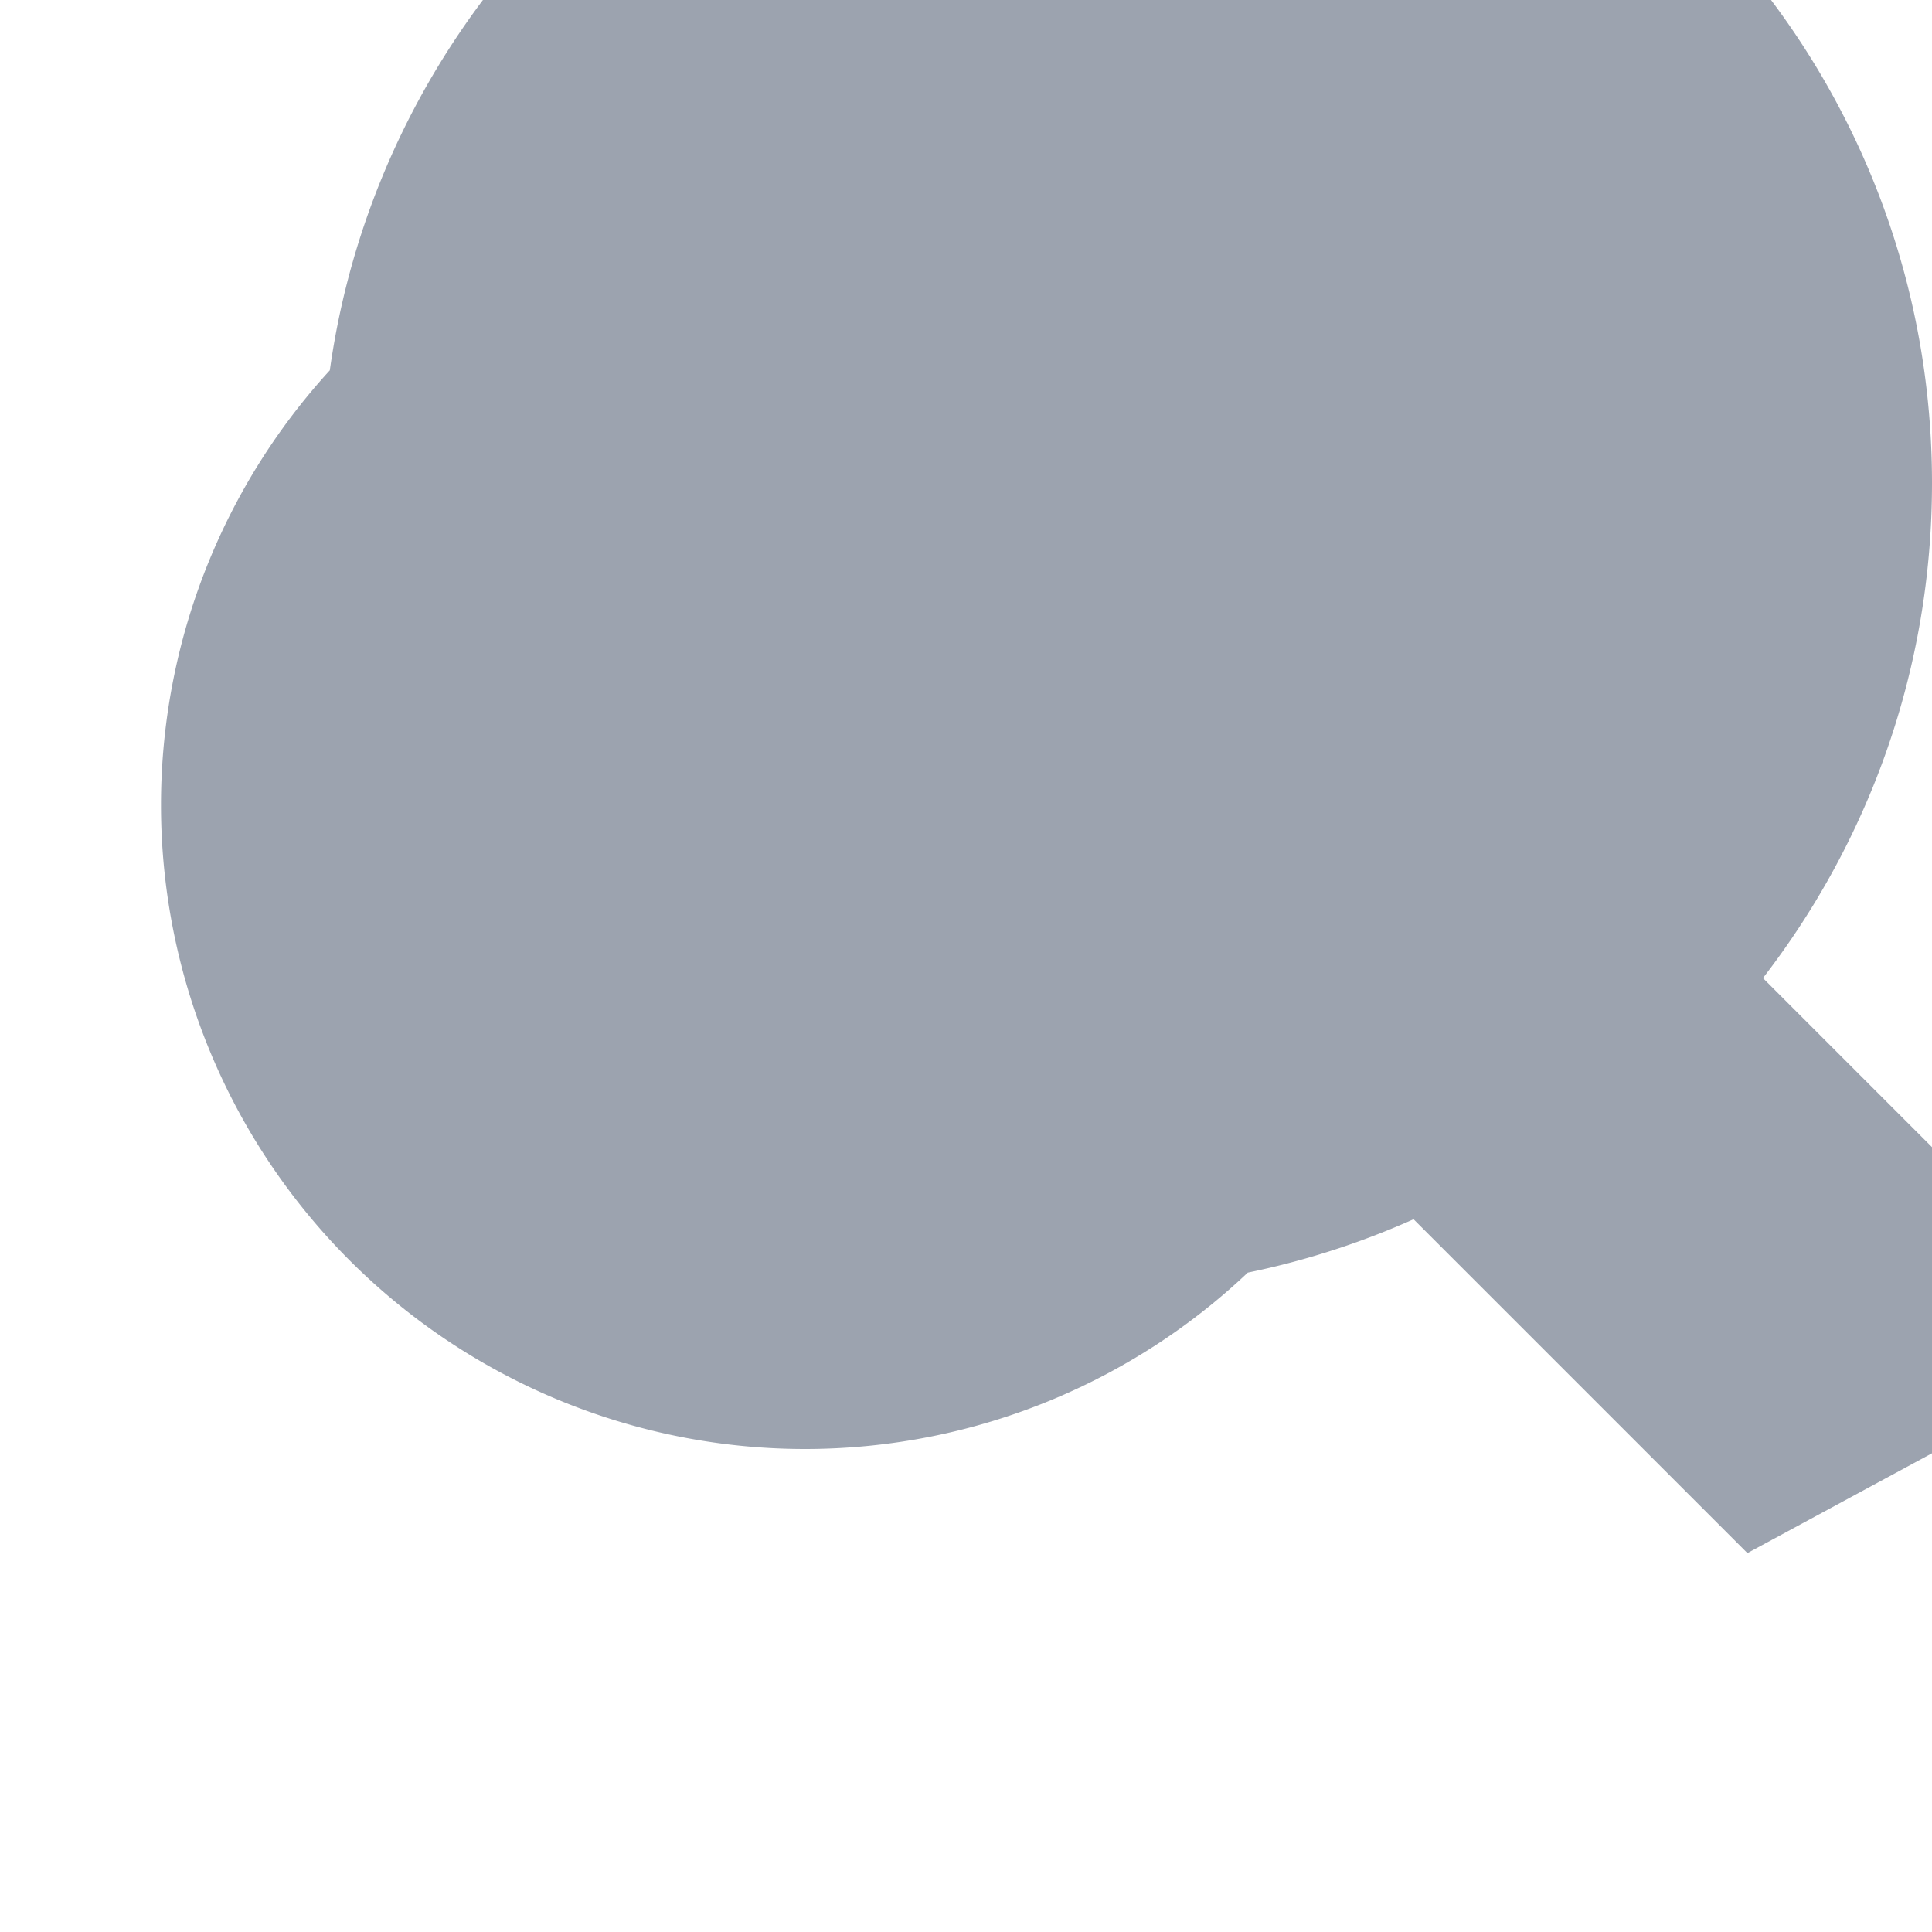 <svg xmlns="http://www.w3.org/2000/svg" viewBox="0 0 24 24" width="24" height="24">
  <path fill="#9CA3AF" d="M10 2a8 8 0 1 1 0 16 8 8 0 0 1 0-16zm11.707 17.293-4.147-4.147A9.964 9.964 0 0 1 14 16c-5.523 0-10-4.477-10-10S8.477-4 14-4s10 4.477 10 10c0 2.311-.78 4.441-2.1 6.15l4.147 4.147a1 1 0 0 1-1.414 1.414z"/>
</svg>
